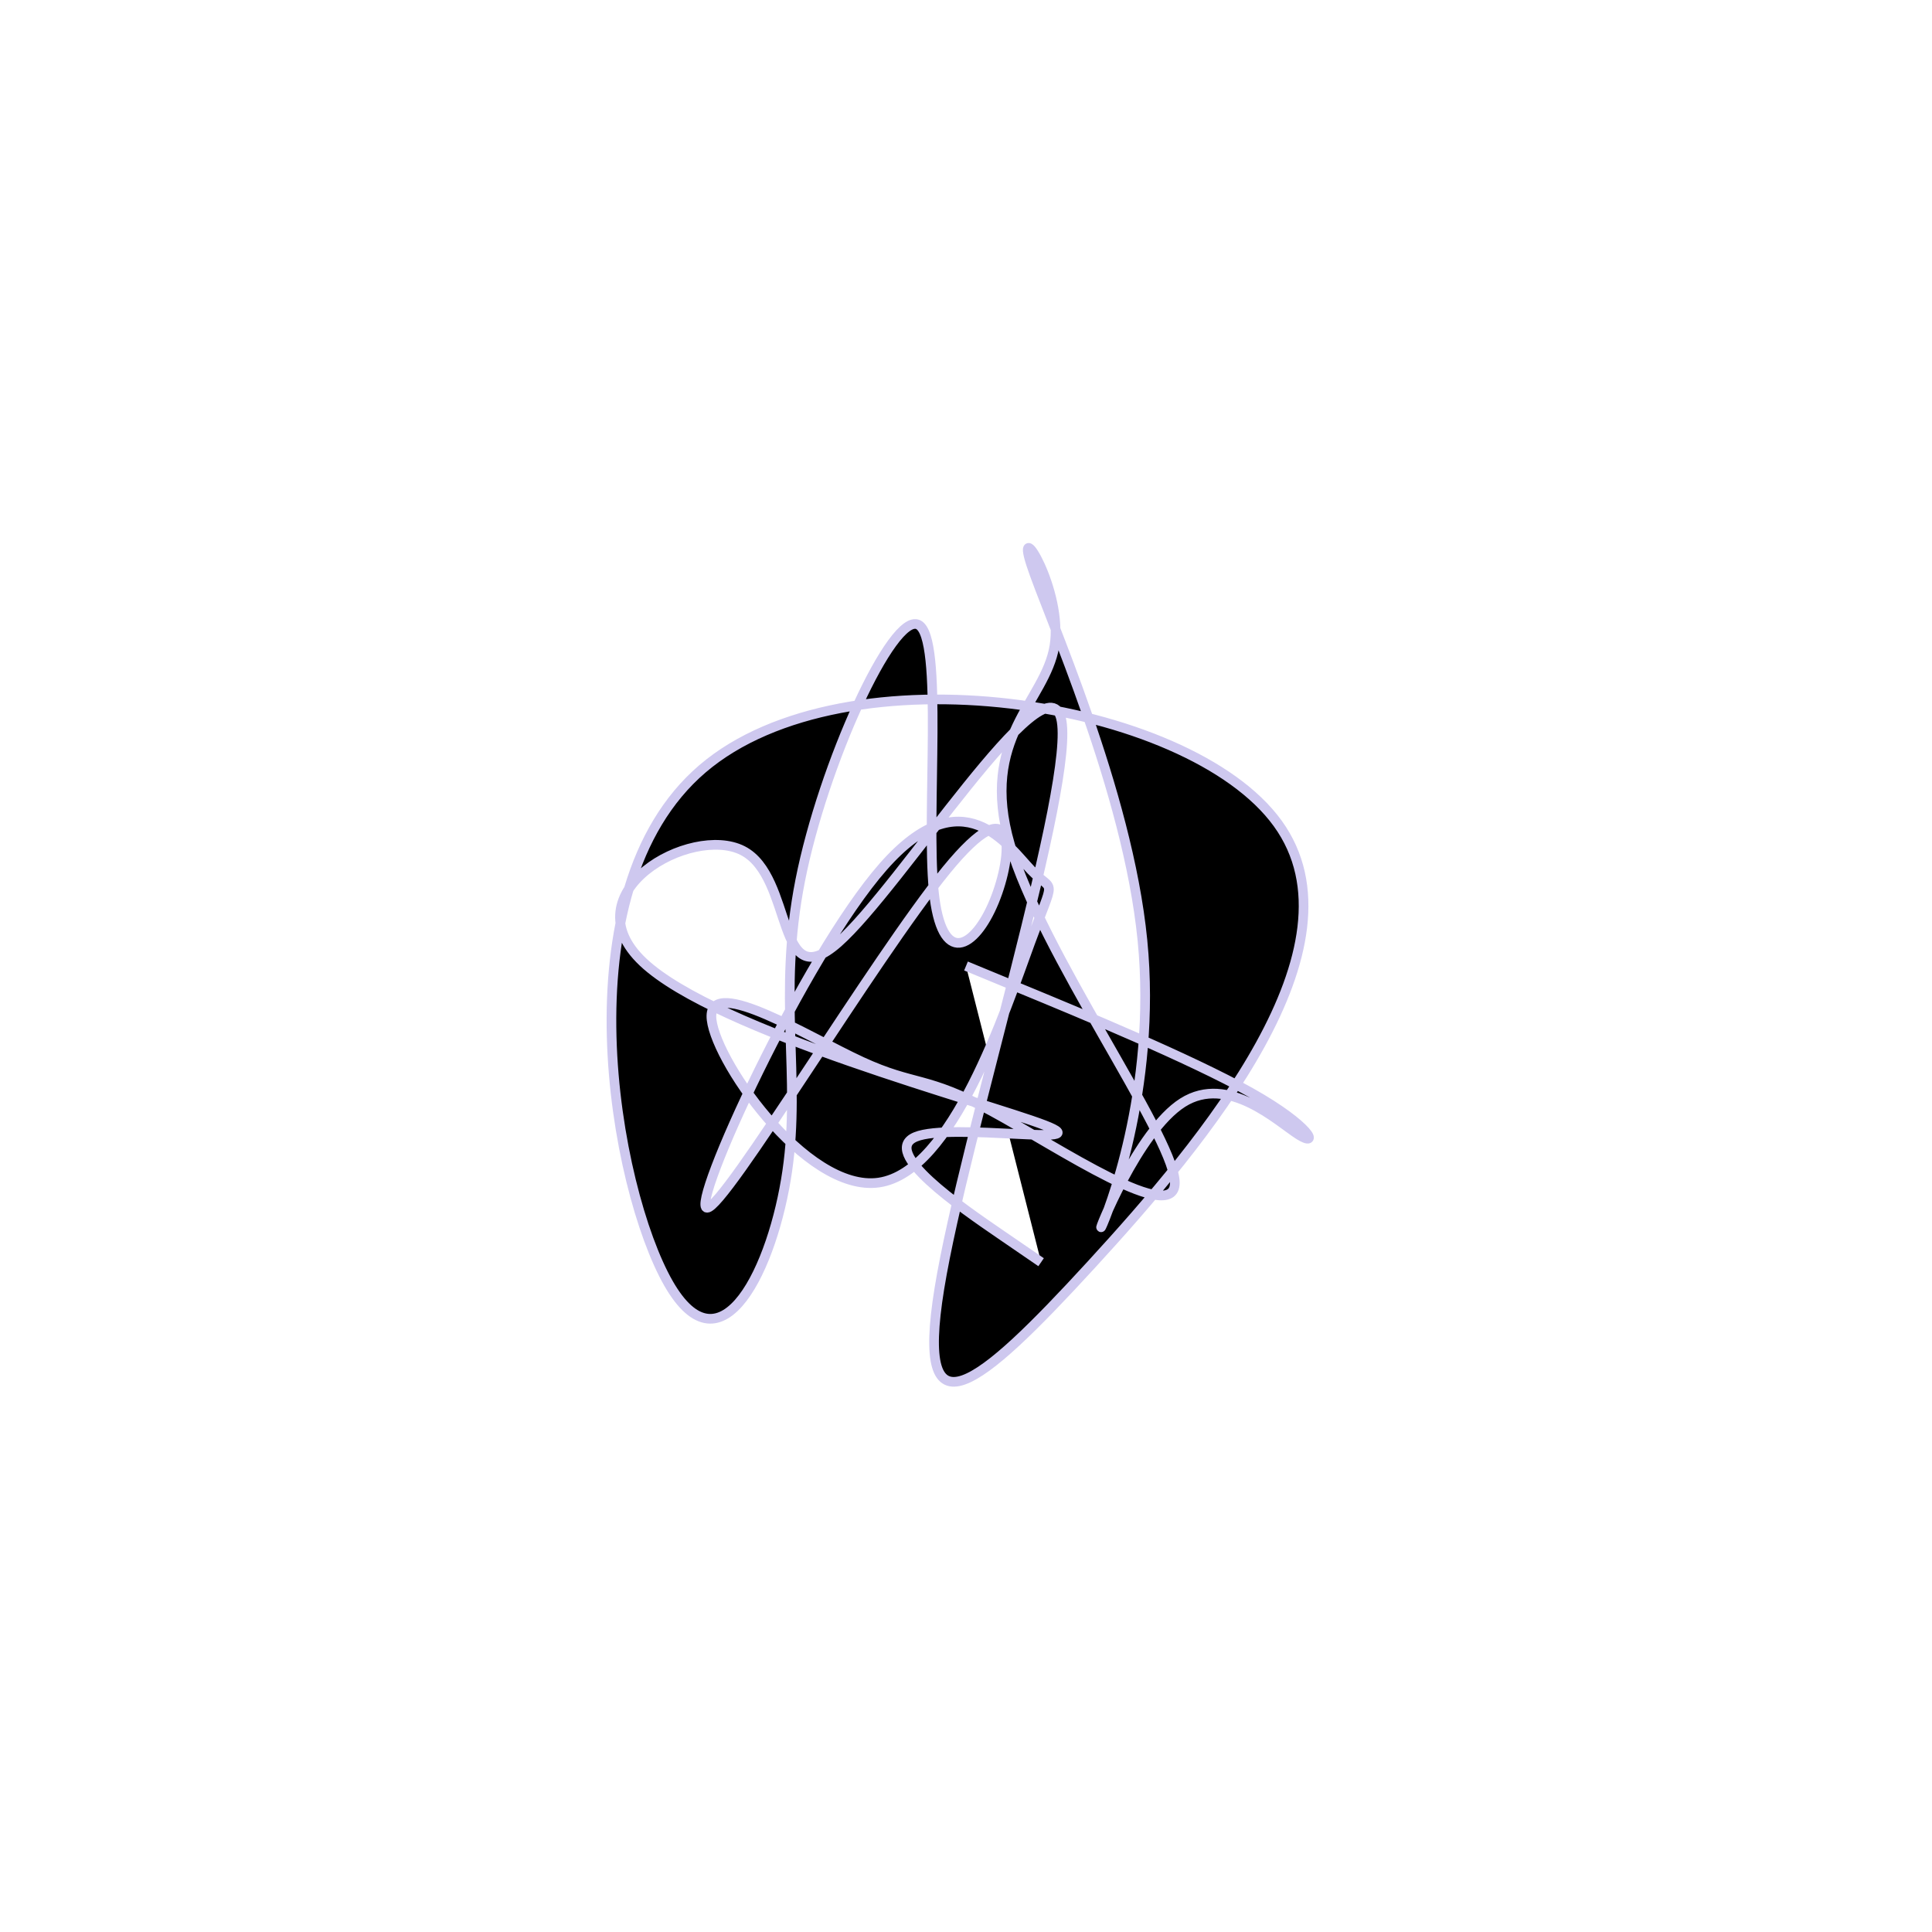 <svg viewBox="0 0 300 300" preserveAspectRatio="xMidYMid" width="300" height="300"><filter id="ecyqr" width="300" height="500" x="-50%" y="-50%"><feFlood flood-color="#cec8ef" result="element"></feFlood><feTurbulence baseFrequency="0.02" type="fractalNoise" numOctaves="8" seed="25" result="element_1"></feTurbulence><feGaussianBlur stdDeviation="5" in="SourceAlpha" result="element_2"></feGaussianBlur><feDisplacementMap scale="100" in="element_2" in2="element_1" result="element_3"></feDisplacementMap><feComposite operator="in" in="element" in2="element_3" result="element_4"></feComposite><feMerge><feMergeNode in="element_4"></feMergeNode></feMerge></filter><g transform="translate(150,150) scale(1.5)"><path d="M0,0L5.811,2.399C11.622,4.797,23.244,9.594,29.489,13.104C35.734,16.614,36.601,18.837,34.451,17.475C32.3,16.113,27.131,11.166,22.433,14.144C17.735,17.121,13.508,28.023,14.026,26.978C14.543,25.933,19.806,12.941,18.266,-2.654C16.727,-18.25,8.386,-36.451,6.728,-41.611C5.07,-46.772,10.095,-38.892,9.155,-33.125C8.216,-27.357,1.311,-23.701,4.555,-12.57C7.799,-1.438,21.192,17.169,21.608,22.207C22.024,27.244,9.463,18.711,2.639,15.013C-4.186,11.314,-5.275,12.449,-10.799,9.897C-16.323,7.345,-26.282,1.106,-26.357,5.153C-26.432,9.199,-16.624,23.531,-9.01,22.416C-1.396,21.302,4.024,4.74,6.657,-2.443C9.289,-9.626,9.134,-7.431,6.731,-9.937C4.328,-12.443,-0.323,-19.651,-8.562,-10.292C-16.8,-0.932,-28.626,24.995,-26.803,25.032C-24.981,25.069,-9.51,-0.783,-2.039,-9.925C5.432,-19.066,4.904,-11.497,2.91,-6.665C0.917,-1.832,-2.541,0.263,-3.343,-7.802C-4.145,-15.867,-2.291,-34.093,-4.954,-35.34C-7.617,-36.587,-14.798,-20.855,-17.161,-8.864C-19.525,3.128,-17.07,11.379,-18.505,21.233C-19.94,31.088,-25.264,42.545,-30.806,32.838C-36.348,23.13,-42.108,-7.744,-27.271,-20.421C-12.434,-33.098,23.001,-27.58,32.272,-14.756C41.543,-1.932,24.65,18.198,12.936,30.957C1.221,43.717,-5.315,49.106,-2.753,33.373C-0.191,17.64,11.47,-19.215,9.832,-25.66C8.194,-32.106,-6.744,-8.141,-13.239,-2.419C-19.735,3.303,-17.79,-9.217,-23.12,-11.945C-28.451,-14.672,-41.058,-7.607,-33.431,-0.406C-25.805,6.795,2.055,14.13,8.123,16.471C14.191,18.812,-1.532,16.159,-5.222,17.692C-8.912,19.225,-0.569,24.943,3.603,27.803L7.775,30.662" style="filter: url(#ecyqr); stroke: rgb(206, 200, 239);"></path></g></svg>